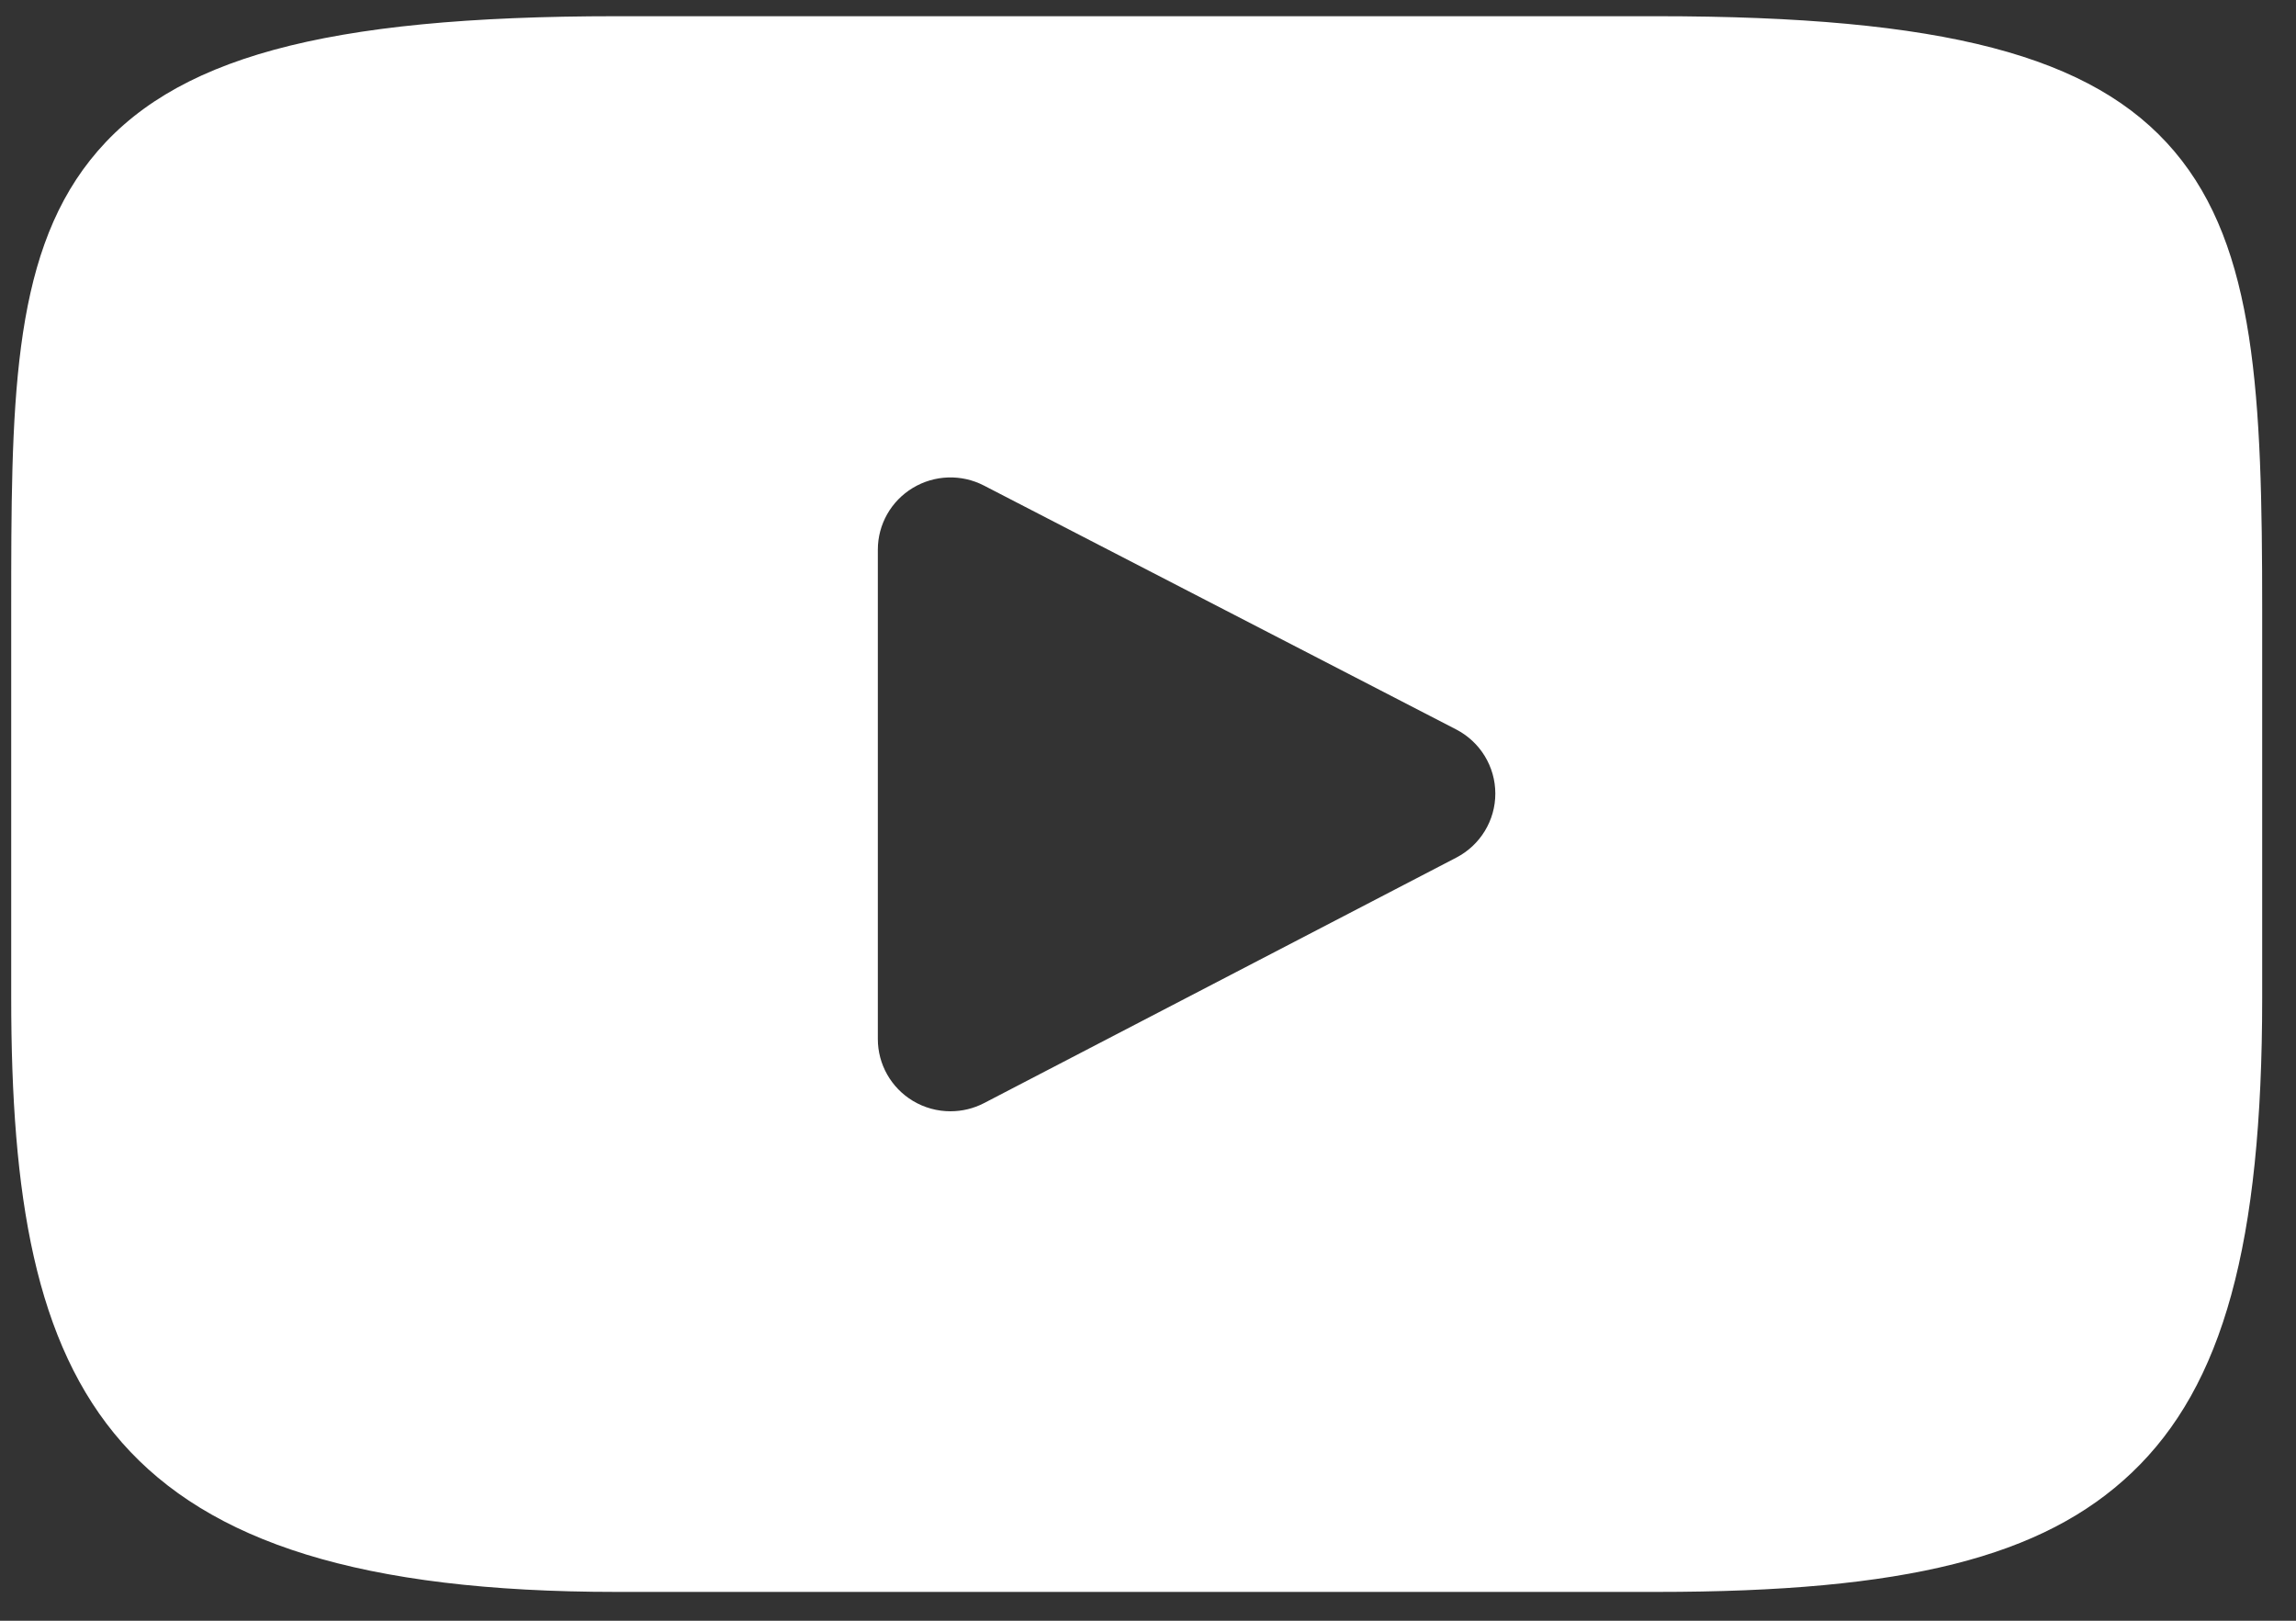 <svg width="51" height="36" viewBox="0 0 51 36" fill="none" xmlns="http://www.w3.org/2000/svg">
<rect x="0" y="0" width="51" height="36" fill="#333333" stroke="none"/>
<path d="M48.3 3.364C46.495 1.23 43.163 0.36 36.799 0.36H13.698C7.189 0.36 3.8 1.286 2.002 3.558C0.249 5.774 0.249 9.038 0.249 13.555V22.165C0.249 30.916 2.329 35.36 13.698 35.36H36.799C42.318 35.36 45.376 34.592 47.355 32.709C49.383 30.777 50.249 27.624 50.249 22.165V13.555C50.249 8.791 50.113 5.508 48.3 3.364ZM32.349 19.049L21.859 24.502C21.625 24.624 21.368 24.684 21.112 24.684C20.822 24.684 20.533 24.607 20.276 24.452C19.794 24.161 19.499 23.641 19.499 23.08V12.209C19.499 11.648 19.793 11.129 20.275 10.838C20.756 10.547 21.356 10.527 21.855 10.785L32.346 16.203C32.879 16.479 33.214 17.027 33.215 17.625C33.216 18.223 32.882 18.772 32.349 19.049Z" fill="white"/>
</svg>
